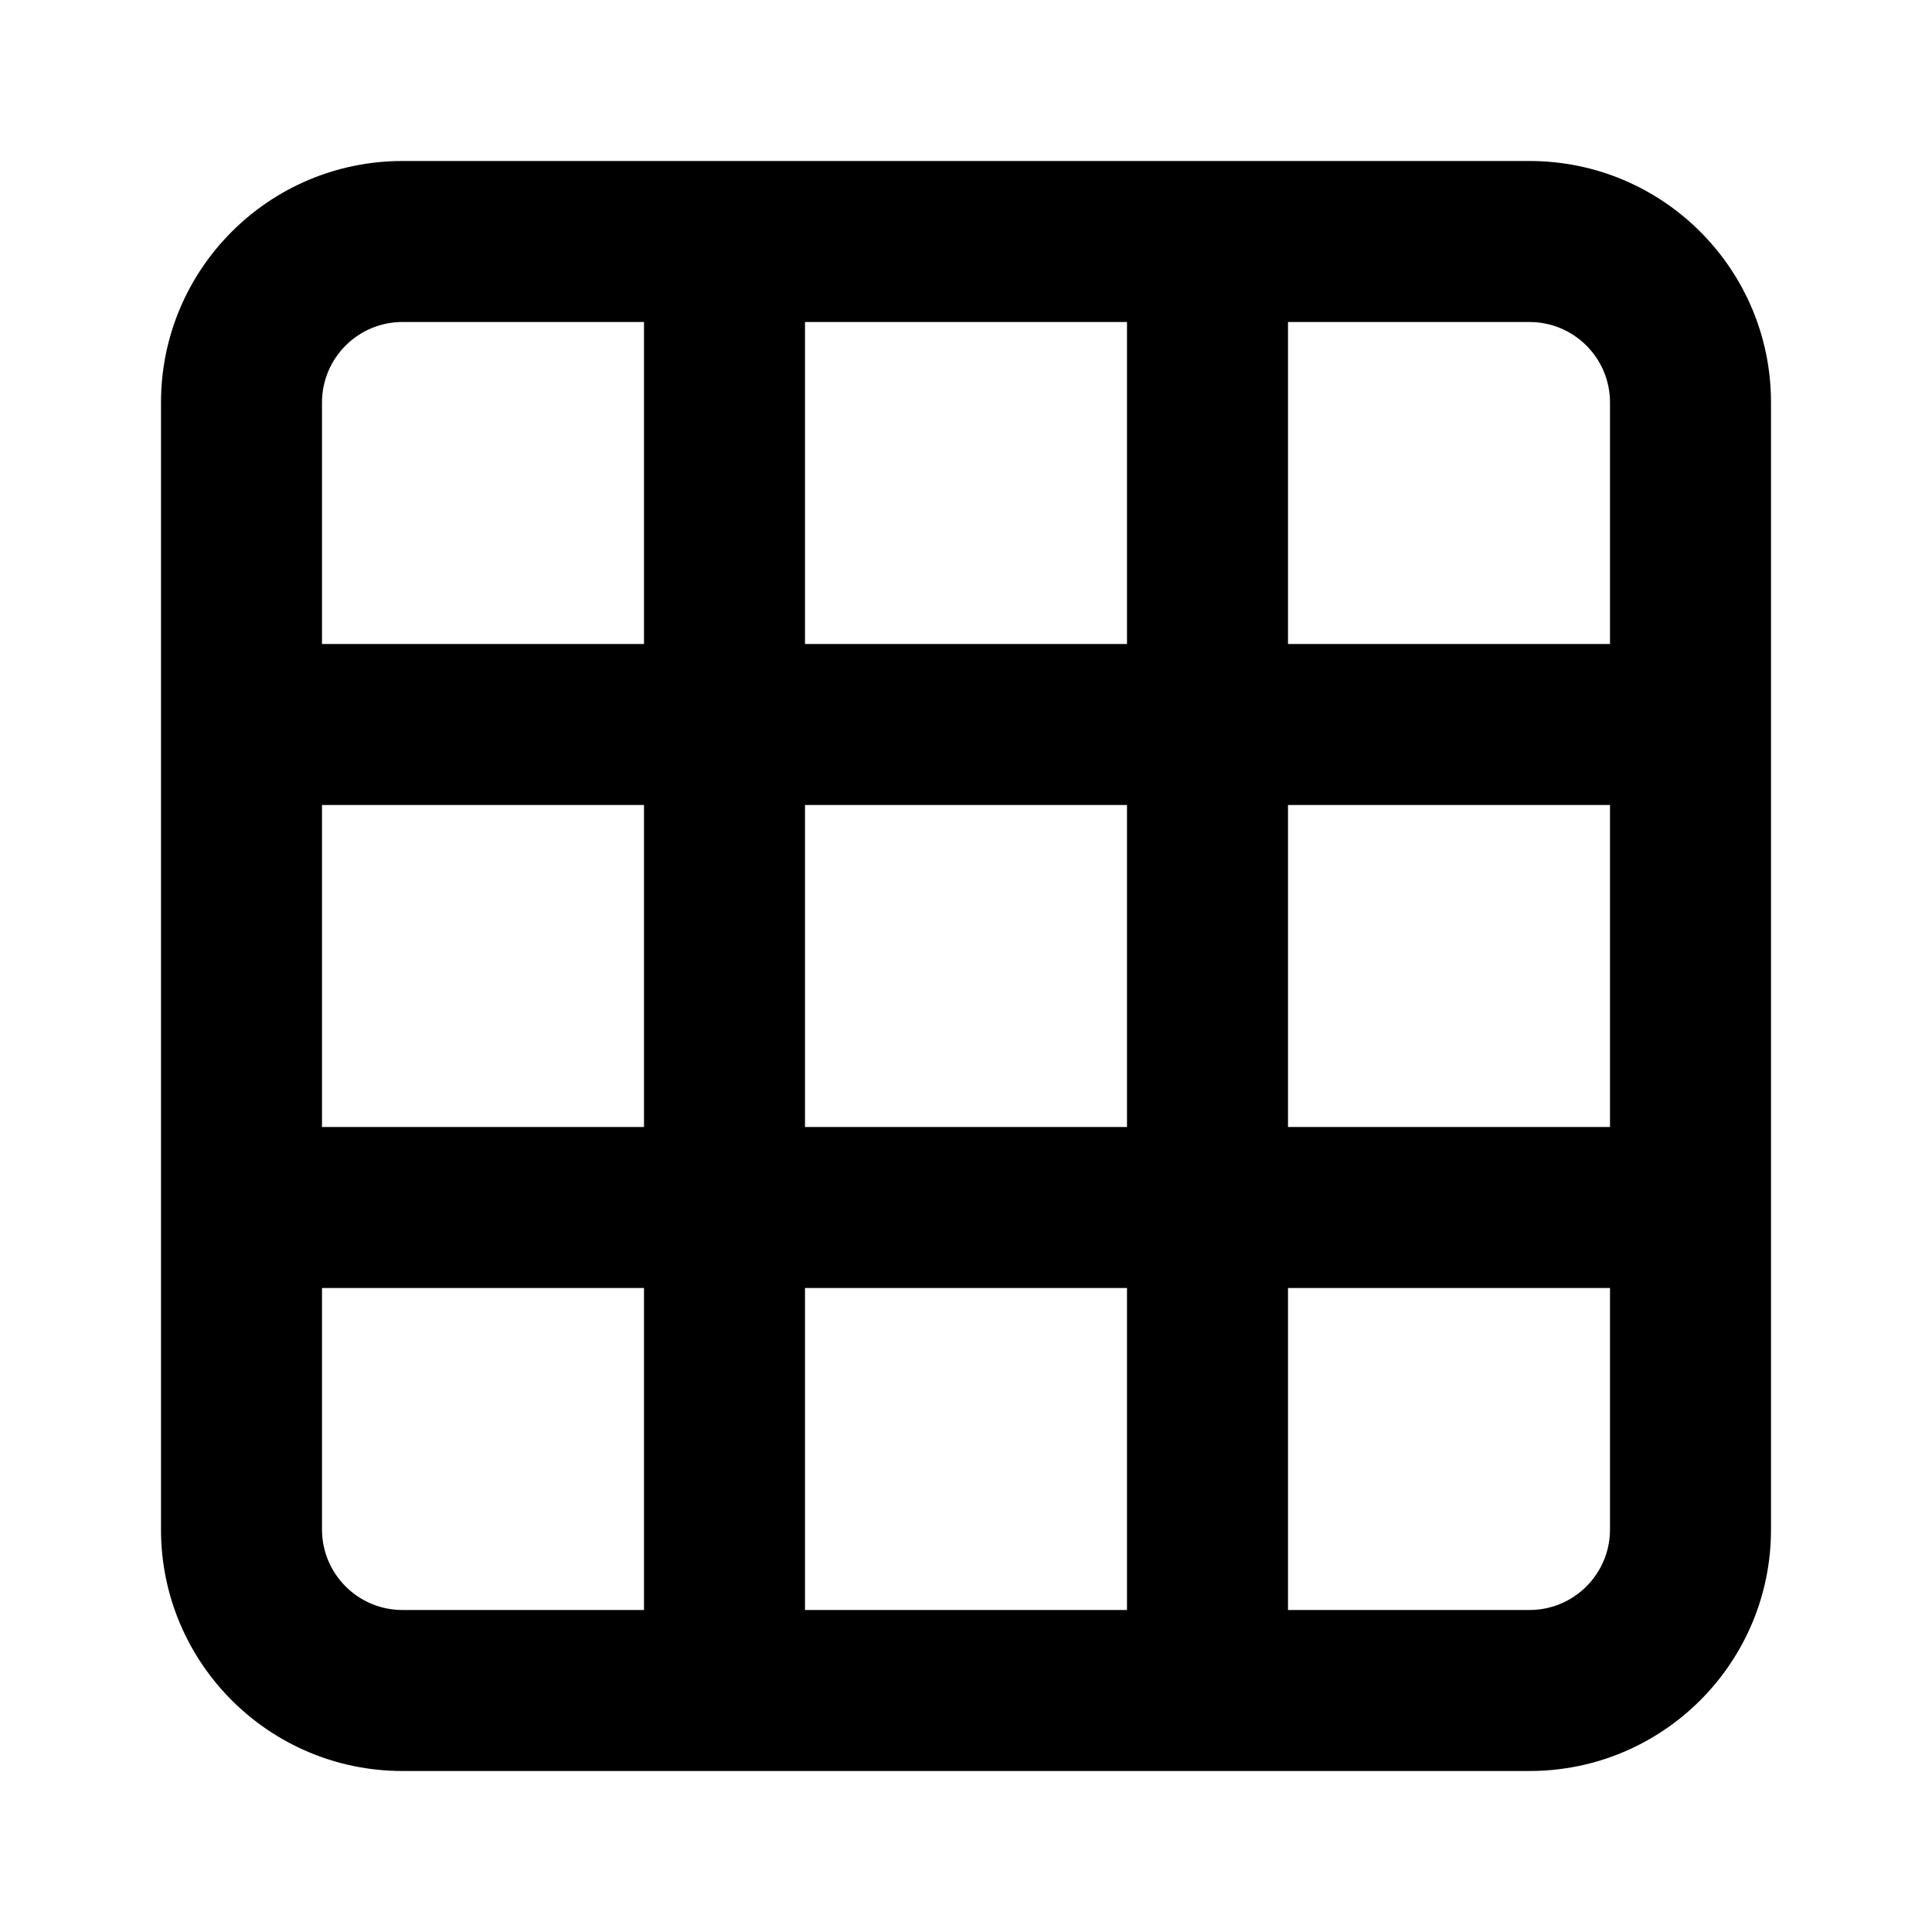 <svg width="24" height="24" viewBox="0 0 24 24" fill="none" xmlns="http://www.w3.org/2000/svg">
<path fill-rule="evenodd" clip-rule="evenodd" d="M5 4C4.448 4 4 4.448 4 5V8H8V4H5ZM5 2C3.343 2 2 3.343 2 5V19C2 20.657 3.343 22 5 22H19C20.657 22 22 20.657 22 19V5C22 3.343 20.657 2 19 2H5ZM10 4V8H14V4H10ZM16 4V8H20V5C20 4.448 19.552 4 19 4H16ZM20 10H16V14H20V10ZM20 16H16V20H19C19.552 20 20 19.552 20 19V16ZM14 20V16H10V20H14ZM8 20V16H4V19C4 19.552 4.448 20 5 20H8ZM4 14H8V10H4V14ZM10 10V14H14V10H10Z" fill="black" style="fill:black;fill-opacity:1;"/>
</svg>
